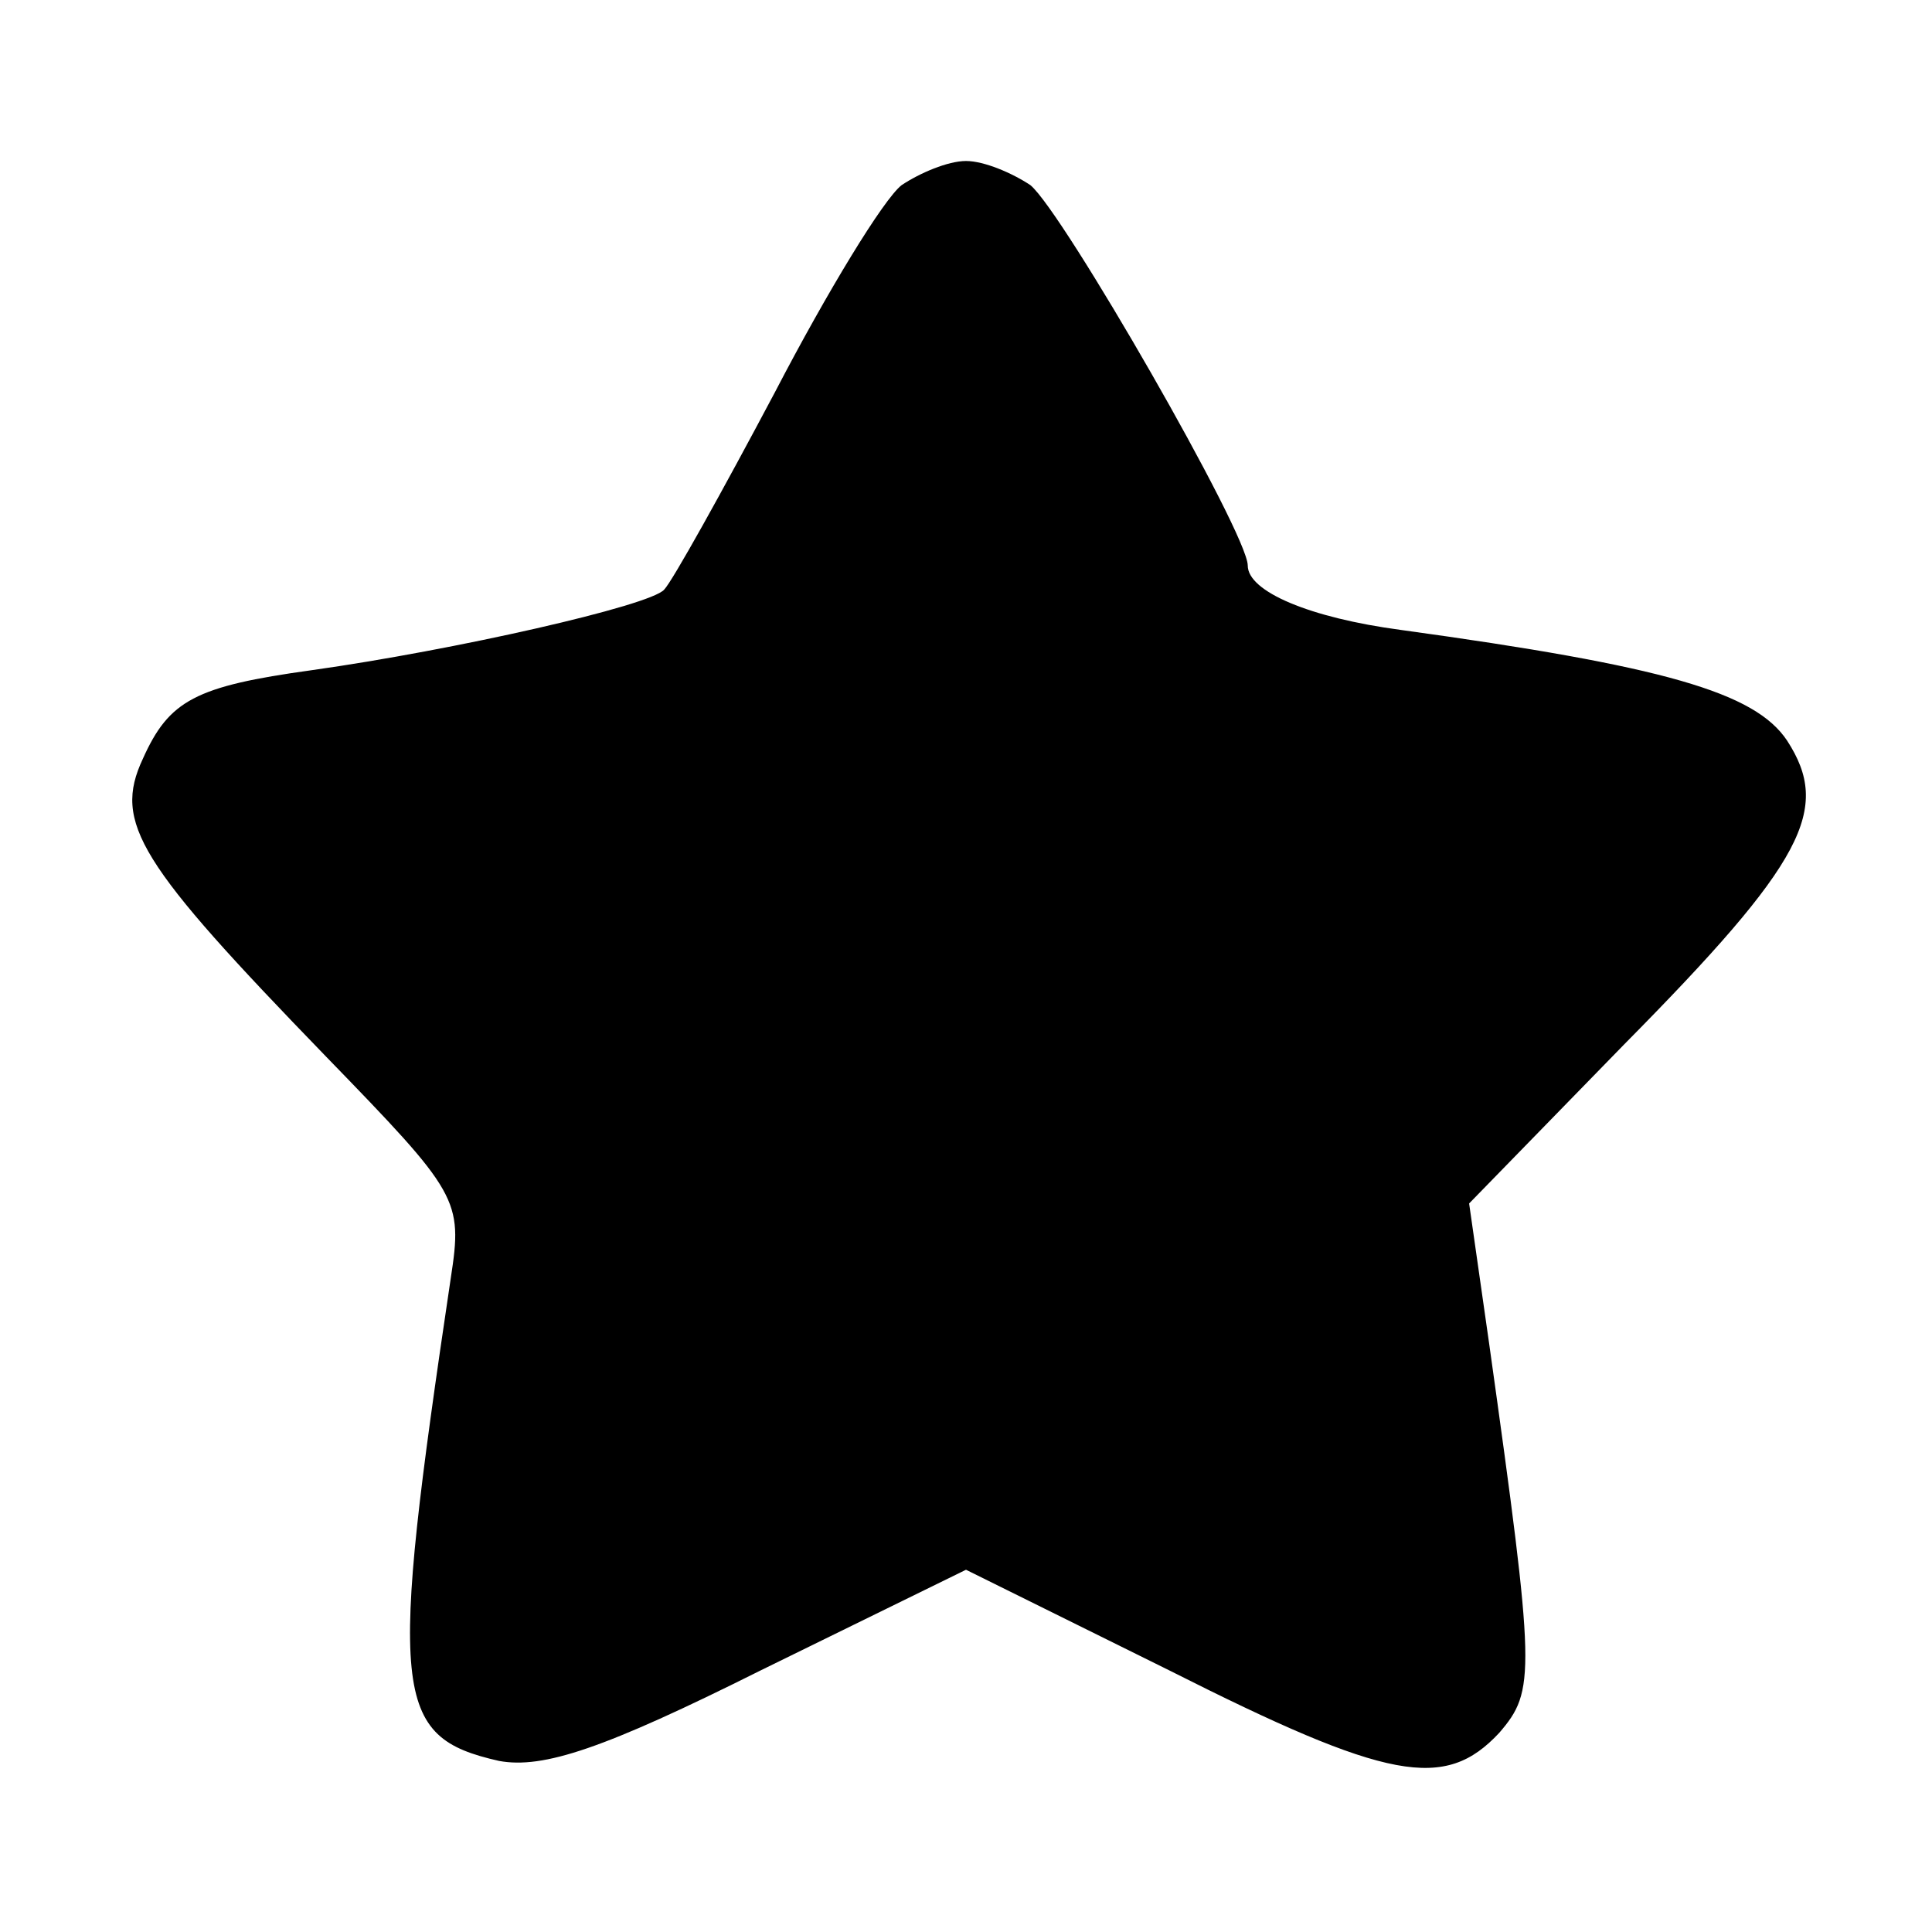 <?xml version="1.0" standalone="no"?>
<!DOCTYPE svg PUBLIC "-//W3C//DTD SVG 20010904//EN"
 "http://www.w3.org/TR/2001/REC-SVG-20010904/DTD/svg10.dtd">
<svg version="1.0" xmlns="http://www.w3.org/2000/svg"
 width="96pt" height="96pt" viewBox="0 0 96 96"
 preserveAspectRatio="xMidYMid meet">
<g transform="translate(0,96) scale(0.1,-0.1)"
fill="#000000" stroke="none">
<path d="M448 868 c-9 -7 -37 -53 -63 -103 -26 -49 -51 -94 -55 -98 -7 -8
-104 -30 -175 -40 -58 -8 -71 -15 -84 -44 -15 -32 -2 -52 91 -148 66 -68 68
-71 62 -110 -31 -208 -29 -228 24 -240 22 -4 52 6 130 45 l102 50 101 -50
c109 -55 137 -60 164 -31 18 21 18 29 -5 193 l-10 70 77 79 c90 91 103 117 81
151 -16 24 -61 37 -192 55 -45 6 -76 19 -76 32 0 16 -92 176 -108 189 -9 6
-23 12 -32 12 -9 0 -23 -6 -32 -12z"/>
</g>
</svg>

